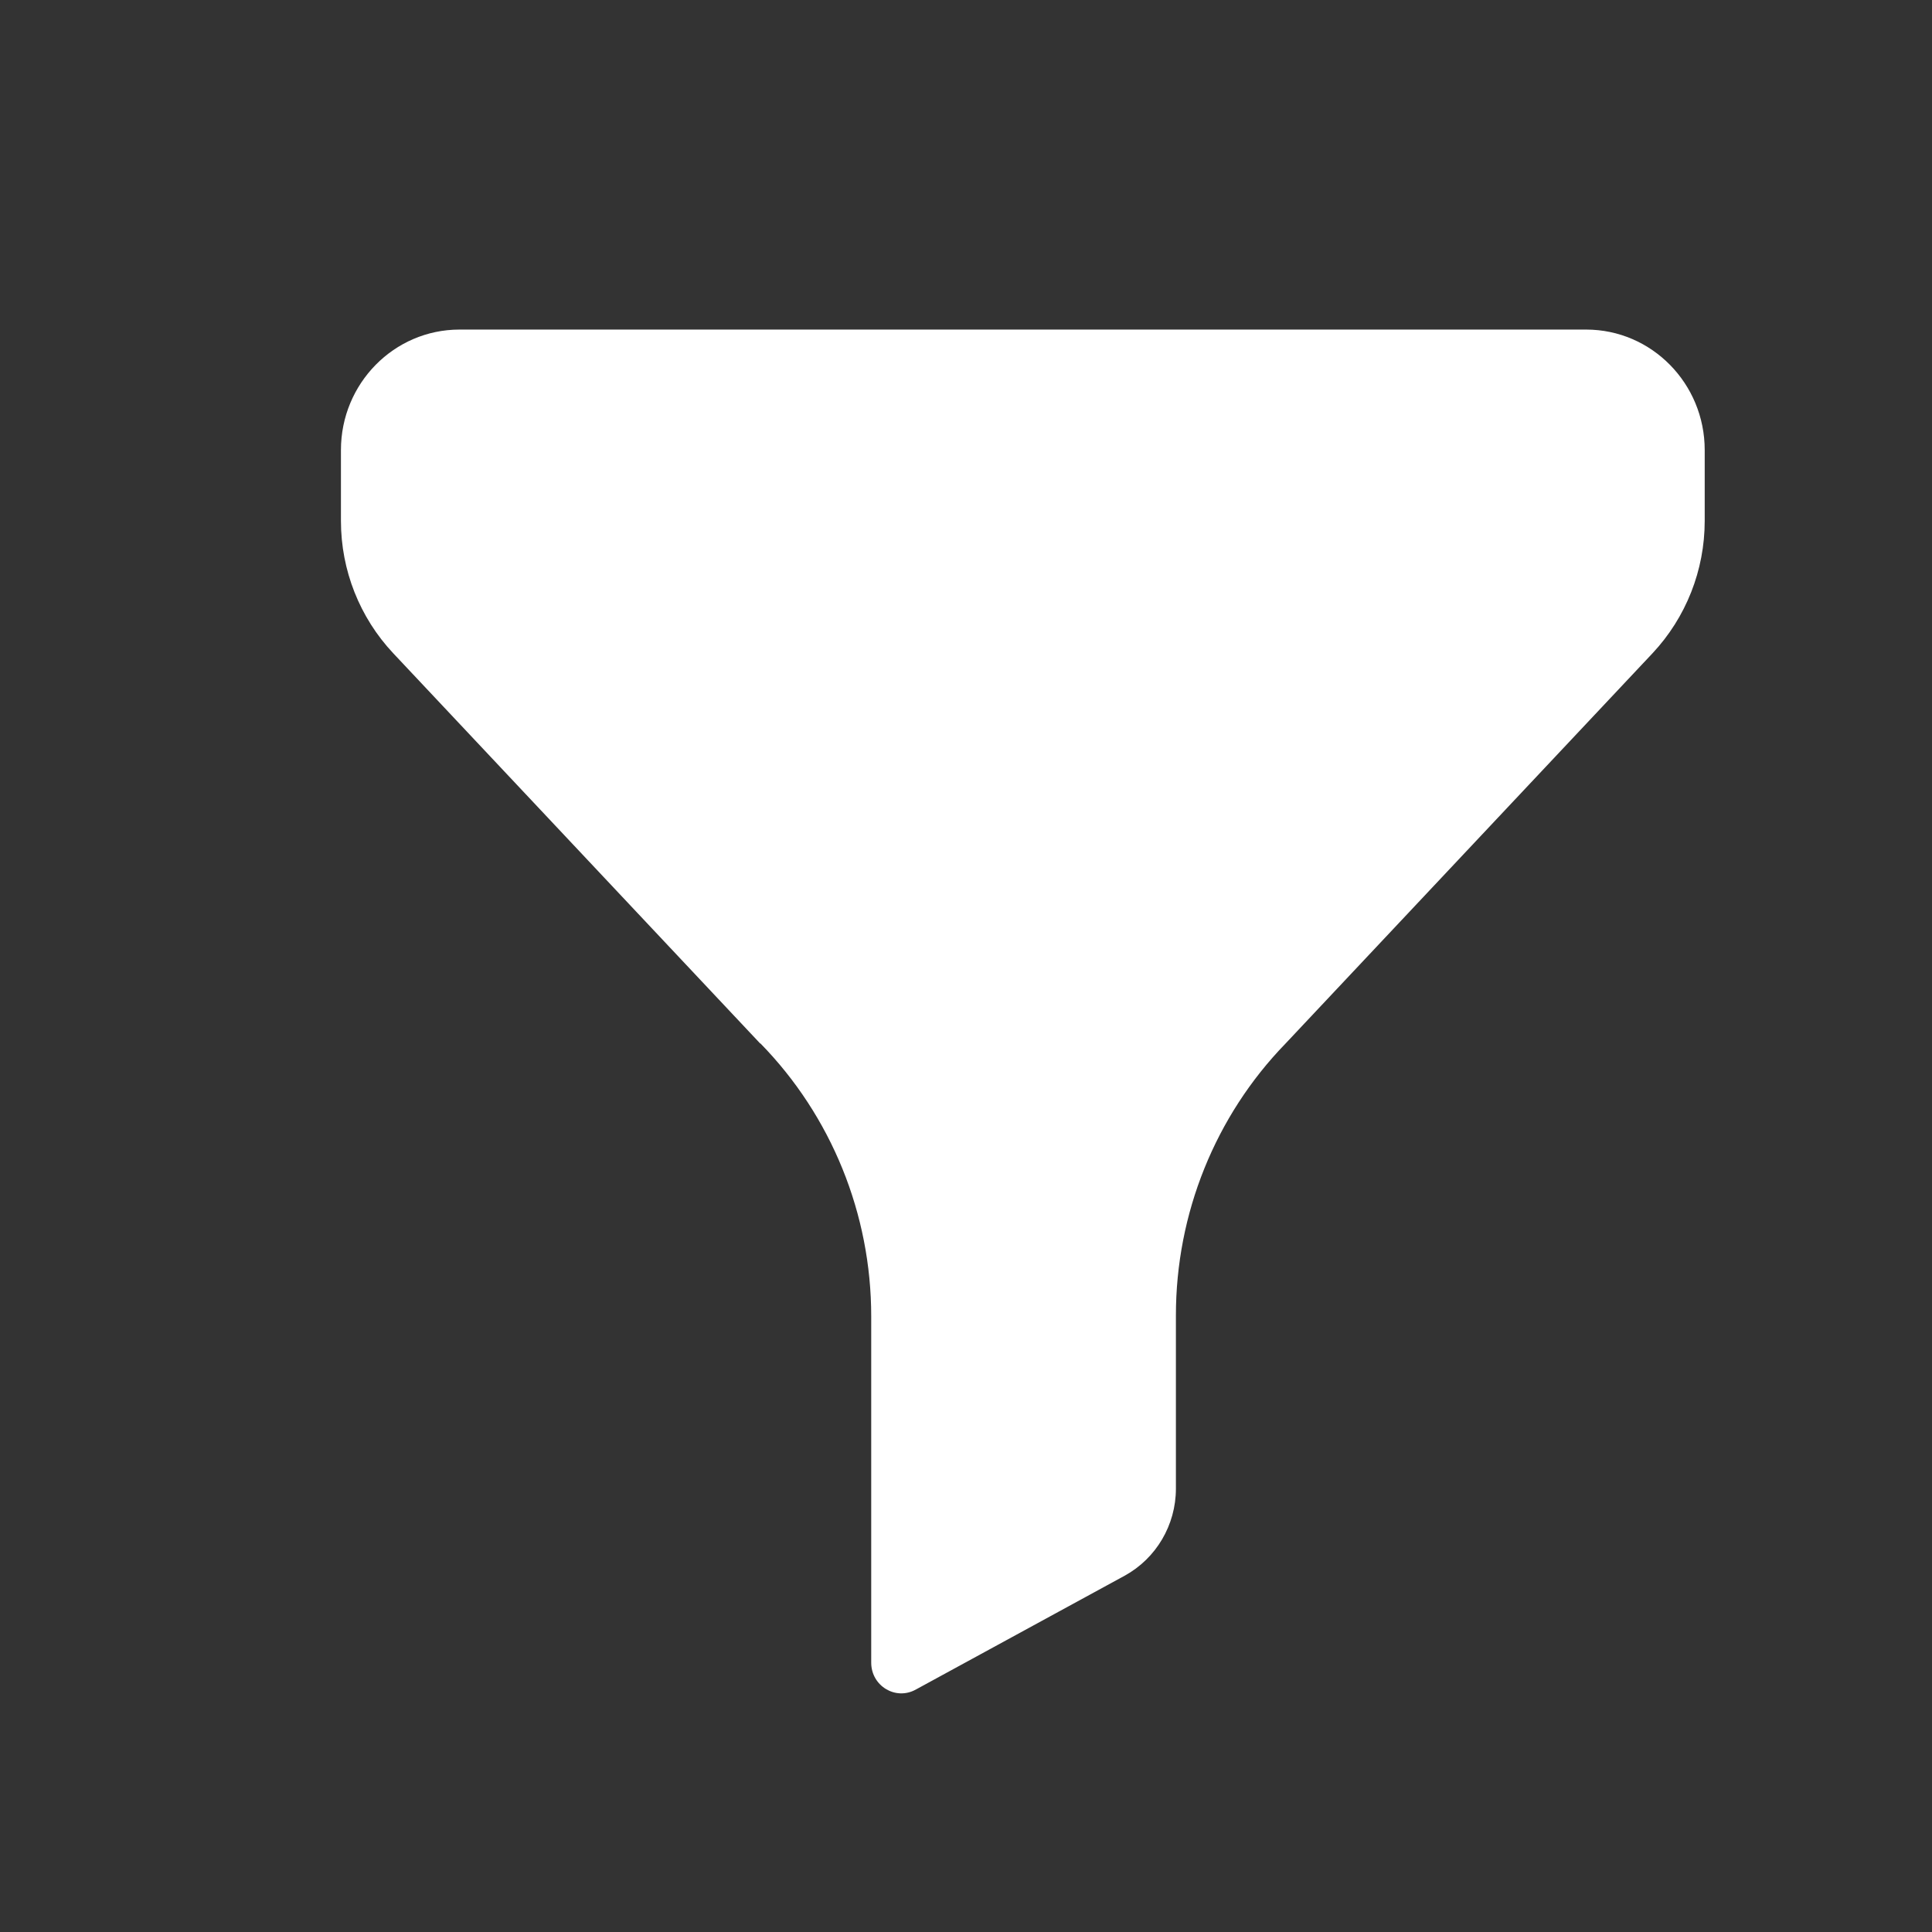 <svg width="17" height="17" viewBox="0 0 17 17" fill="none" xmlns="http://www.w3.org/2000/svg">
    <rect x="0" y="0" width="17" height="17" fill="#333333" stroke="none"/>
    <path fill-rule="evenodd" clip-rule="evenodd" d="M4.043 2.9C3.467 2.9 3 3.375 3 3.96V4.584C3 5.018 3.165 5.434 3.46 5.748L6.69 9.183L6.691 9.181C7.315 9.819 7.666 10.682 7.666 11.582V14.63C7.666 14.834 7.879 14.964 8.056 14.868L9.896 13.865C10.173 13.713 10.347 13.419 10.347 13.099V11.574C10.347 10.679 10.693 9.82 11.311 9.183L14.541 5.748C14.835 5.434 15 5.018 15 4.584V3.96C15 3.375 14.533 2.9 13.957 2.9H4.043Z" fill="white"/>
</svg>
